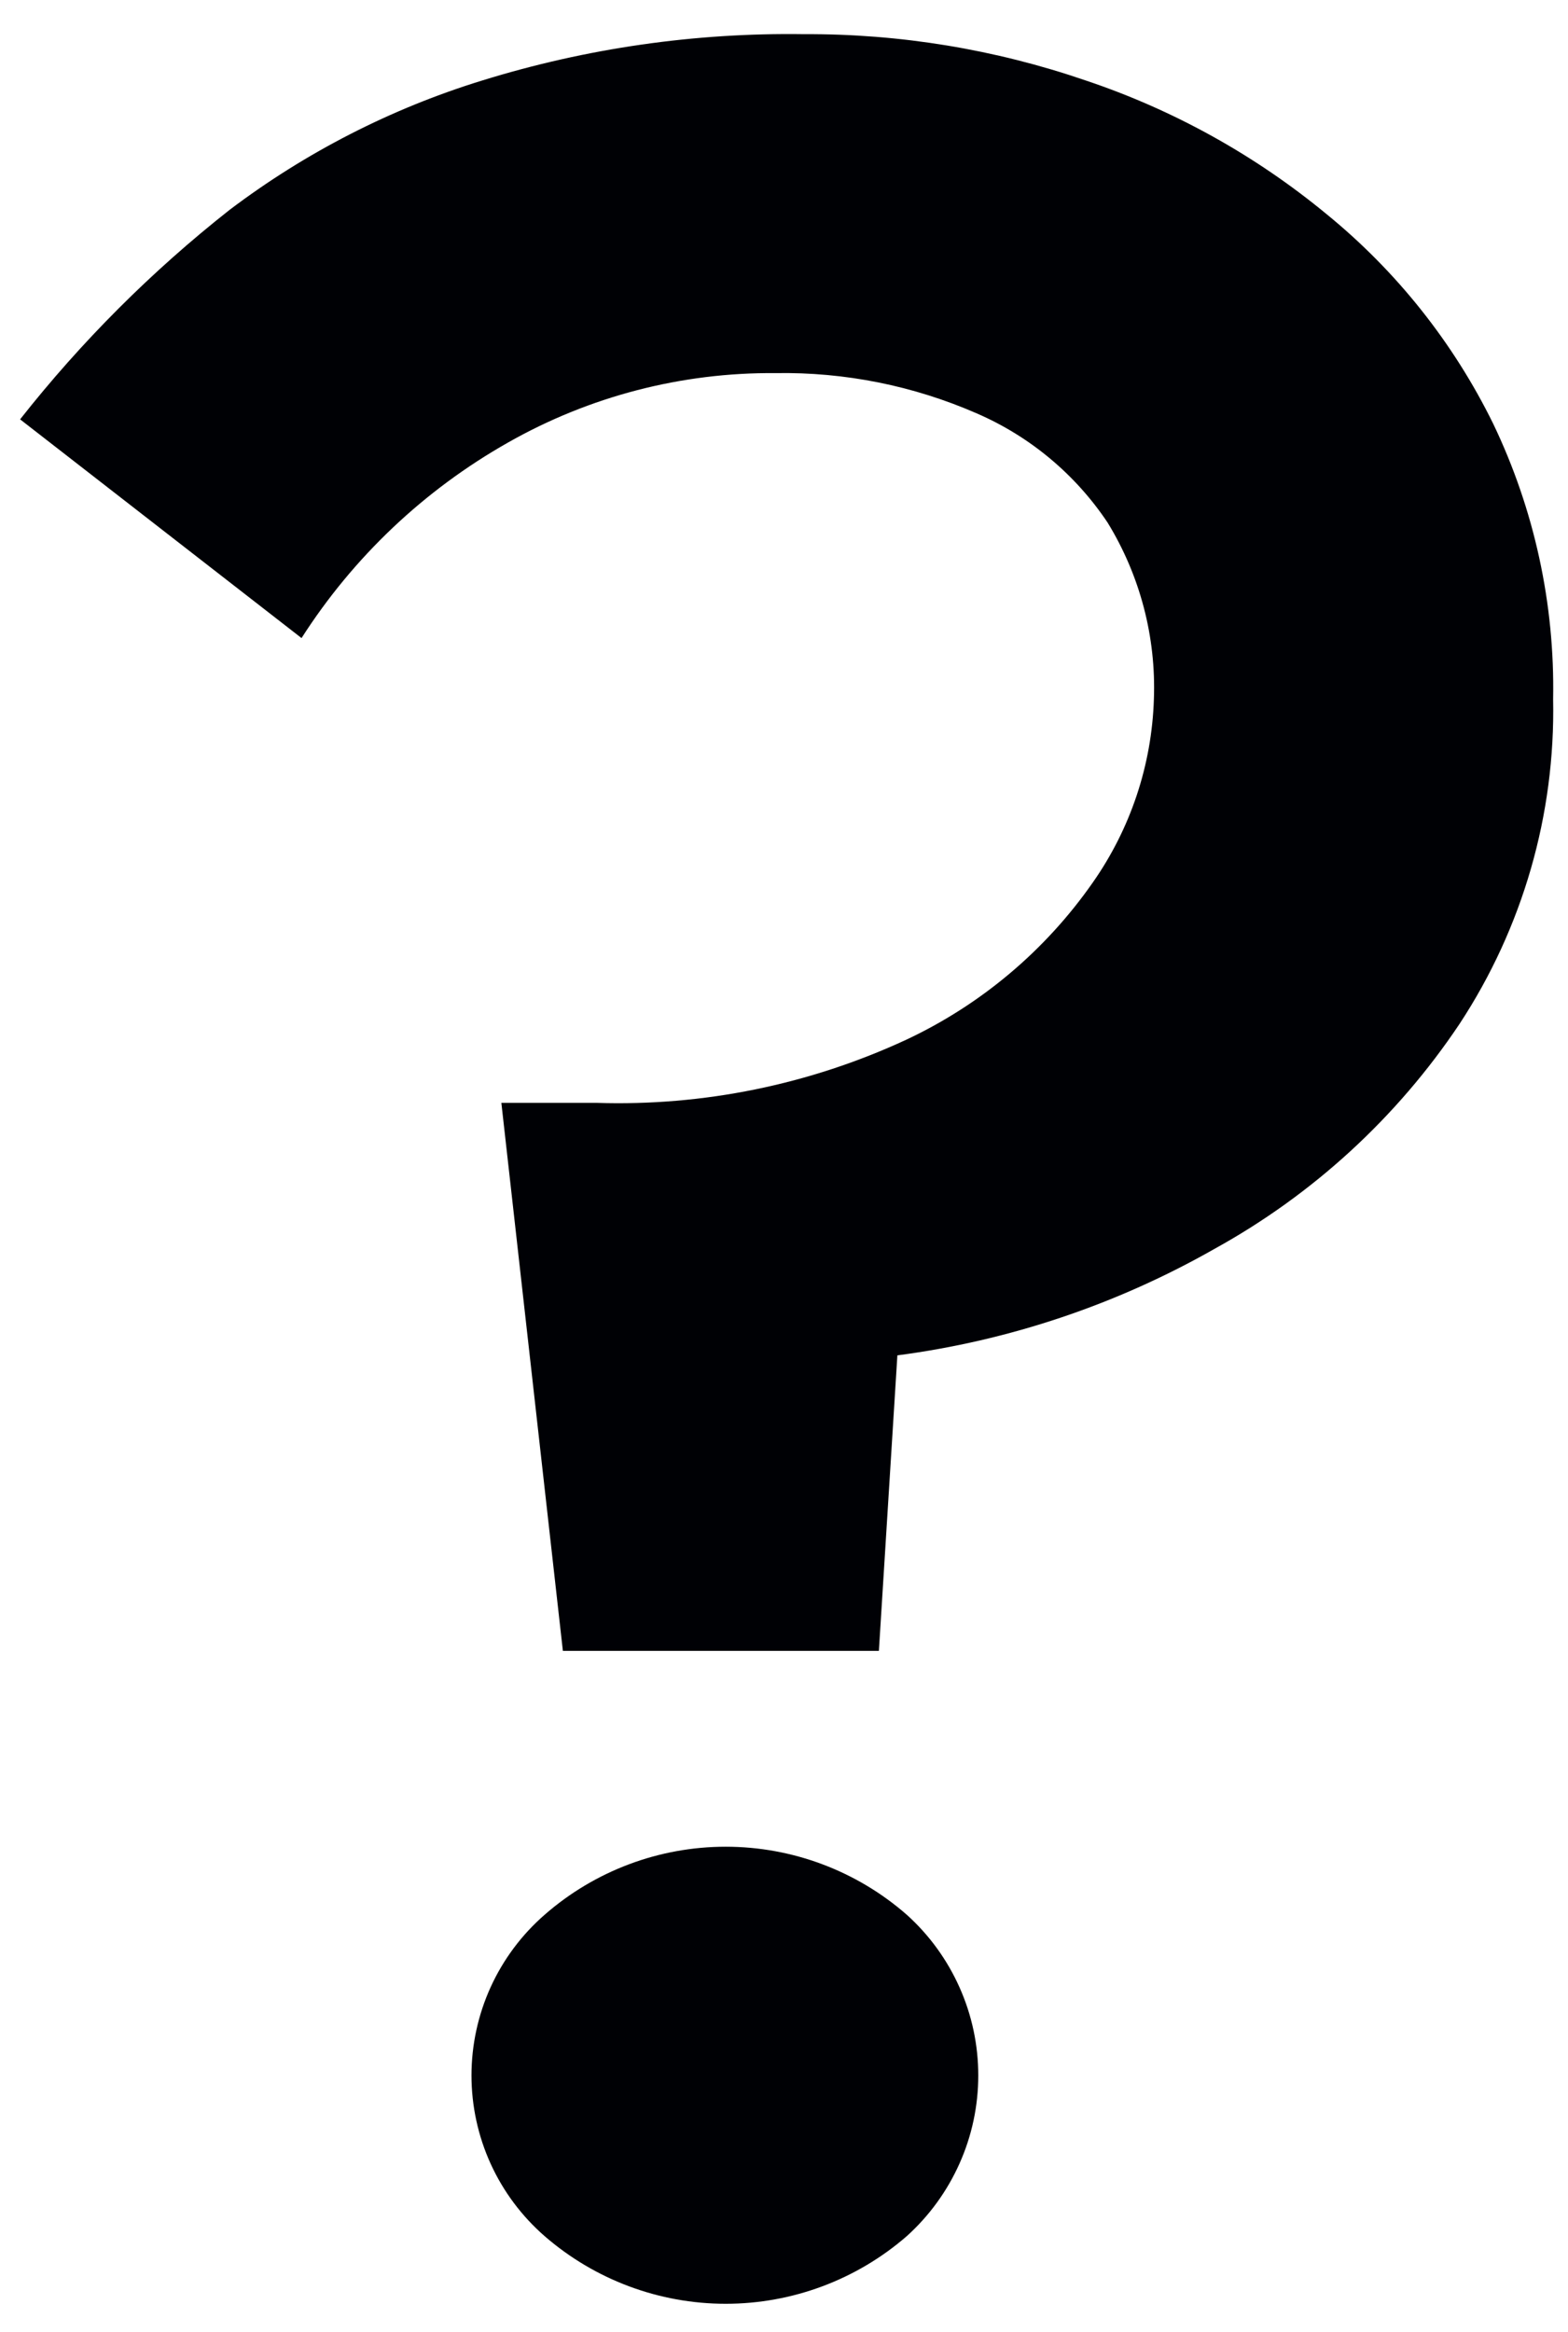 <svg width="39" height="58" viewBox="0 0 39 58" fill="none" xmlns="http://www.w3.org/2000/svg">
<path d="M27.55 13C26.748 11.798 25.616 10.853 24.29 10.28C22.714 9.592 21.009 9.251 19.29 9.28C16.956 9.26 14.659 9.856 12.63 11.01C10.55 12.188 8.788 13.856 7.5 15.87L0.5 10.43C2.025 8.494 3.774 6.745 5.71 5.22C7.603 3.788 9.731 2.698 12 2C14.59 1.198 17.29 0.81 20 0.85C22.381 0.838 24.748 1.227 27 2C29.187 2.732 31.221 3.861 33 5.33C34.739 6.749 36.151 8.526 37.14 10.54C38.164 12.676 38.674 15.022 38.63 17.39C38.687 20.257 37.875 23.074 36.3 25.47C34.746 27.793 32.657 29.71 30.21 31.06C27.776 32.446 25.097 33.346 22.32 33.71L21.86 41.06H14L12.47 27.43H14.84C17.494 27.515 20.131 26.977 22.54 25.86C24.403 24.986 26.003 23.637 27.18 21.95C28.12 20.61 28.648 19.026 28.7 17.39C28.757 15.845 28.357 14.318 27.55 13ZM13.55 47.62C14.796 46.531 16.395 45.931 18.05 45.931C19.705 45.931 21.304 46.531 22.55 47.62C23.111 48.124 23.559 48.741 23.866 49.43C24.174 50.12 24.332 50.865 24.332 51.62C24.332 52.374 24.174 53.12 23.866 53.809C23.559 54.498 23.111 55.115 22.55 55.62C21.301 56.703 19.703 57.299 18.05 57.299C16.397 57.299 14.799 56.703 13.55 55.62C12.978 55.122 12.519 54.508 12.204 53.818C11.89 53.128 11.727 52.378 11.727 51.62C11.727 50.862 11.89 50.112 12.204 49.422C12.519 48.732 12.978 48.117 13.55 47.62Z" fill="#000105"/>
</svg>
